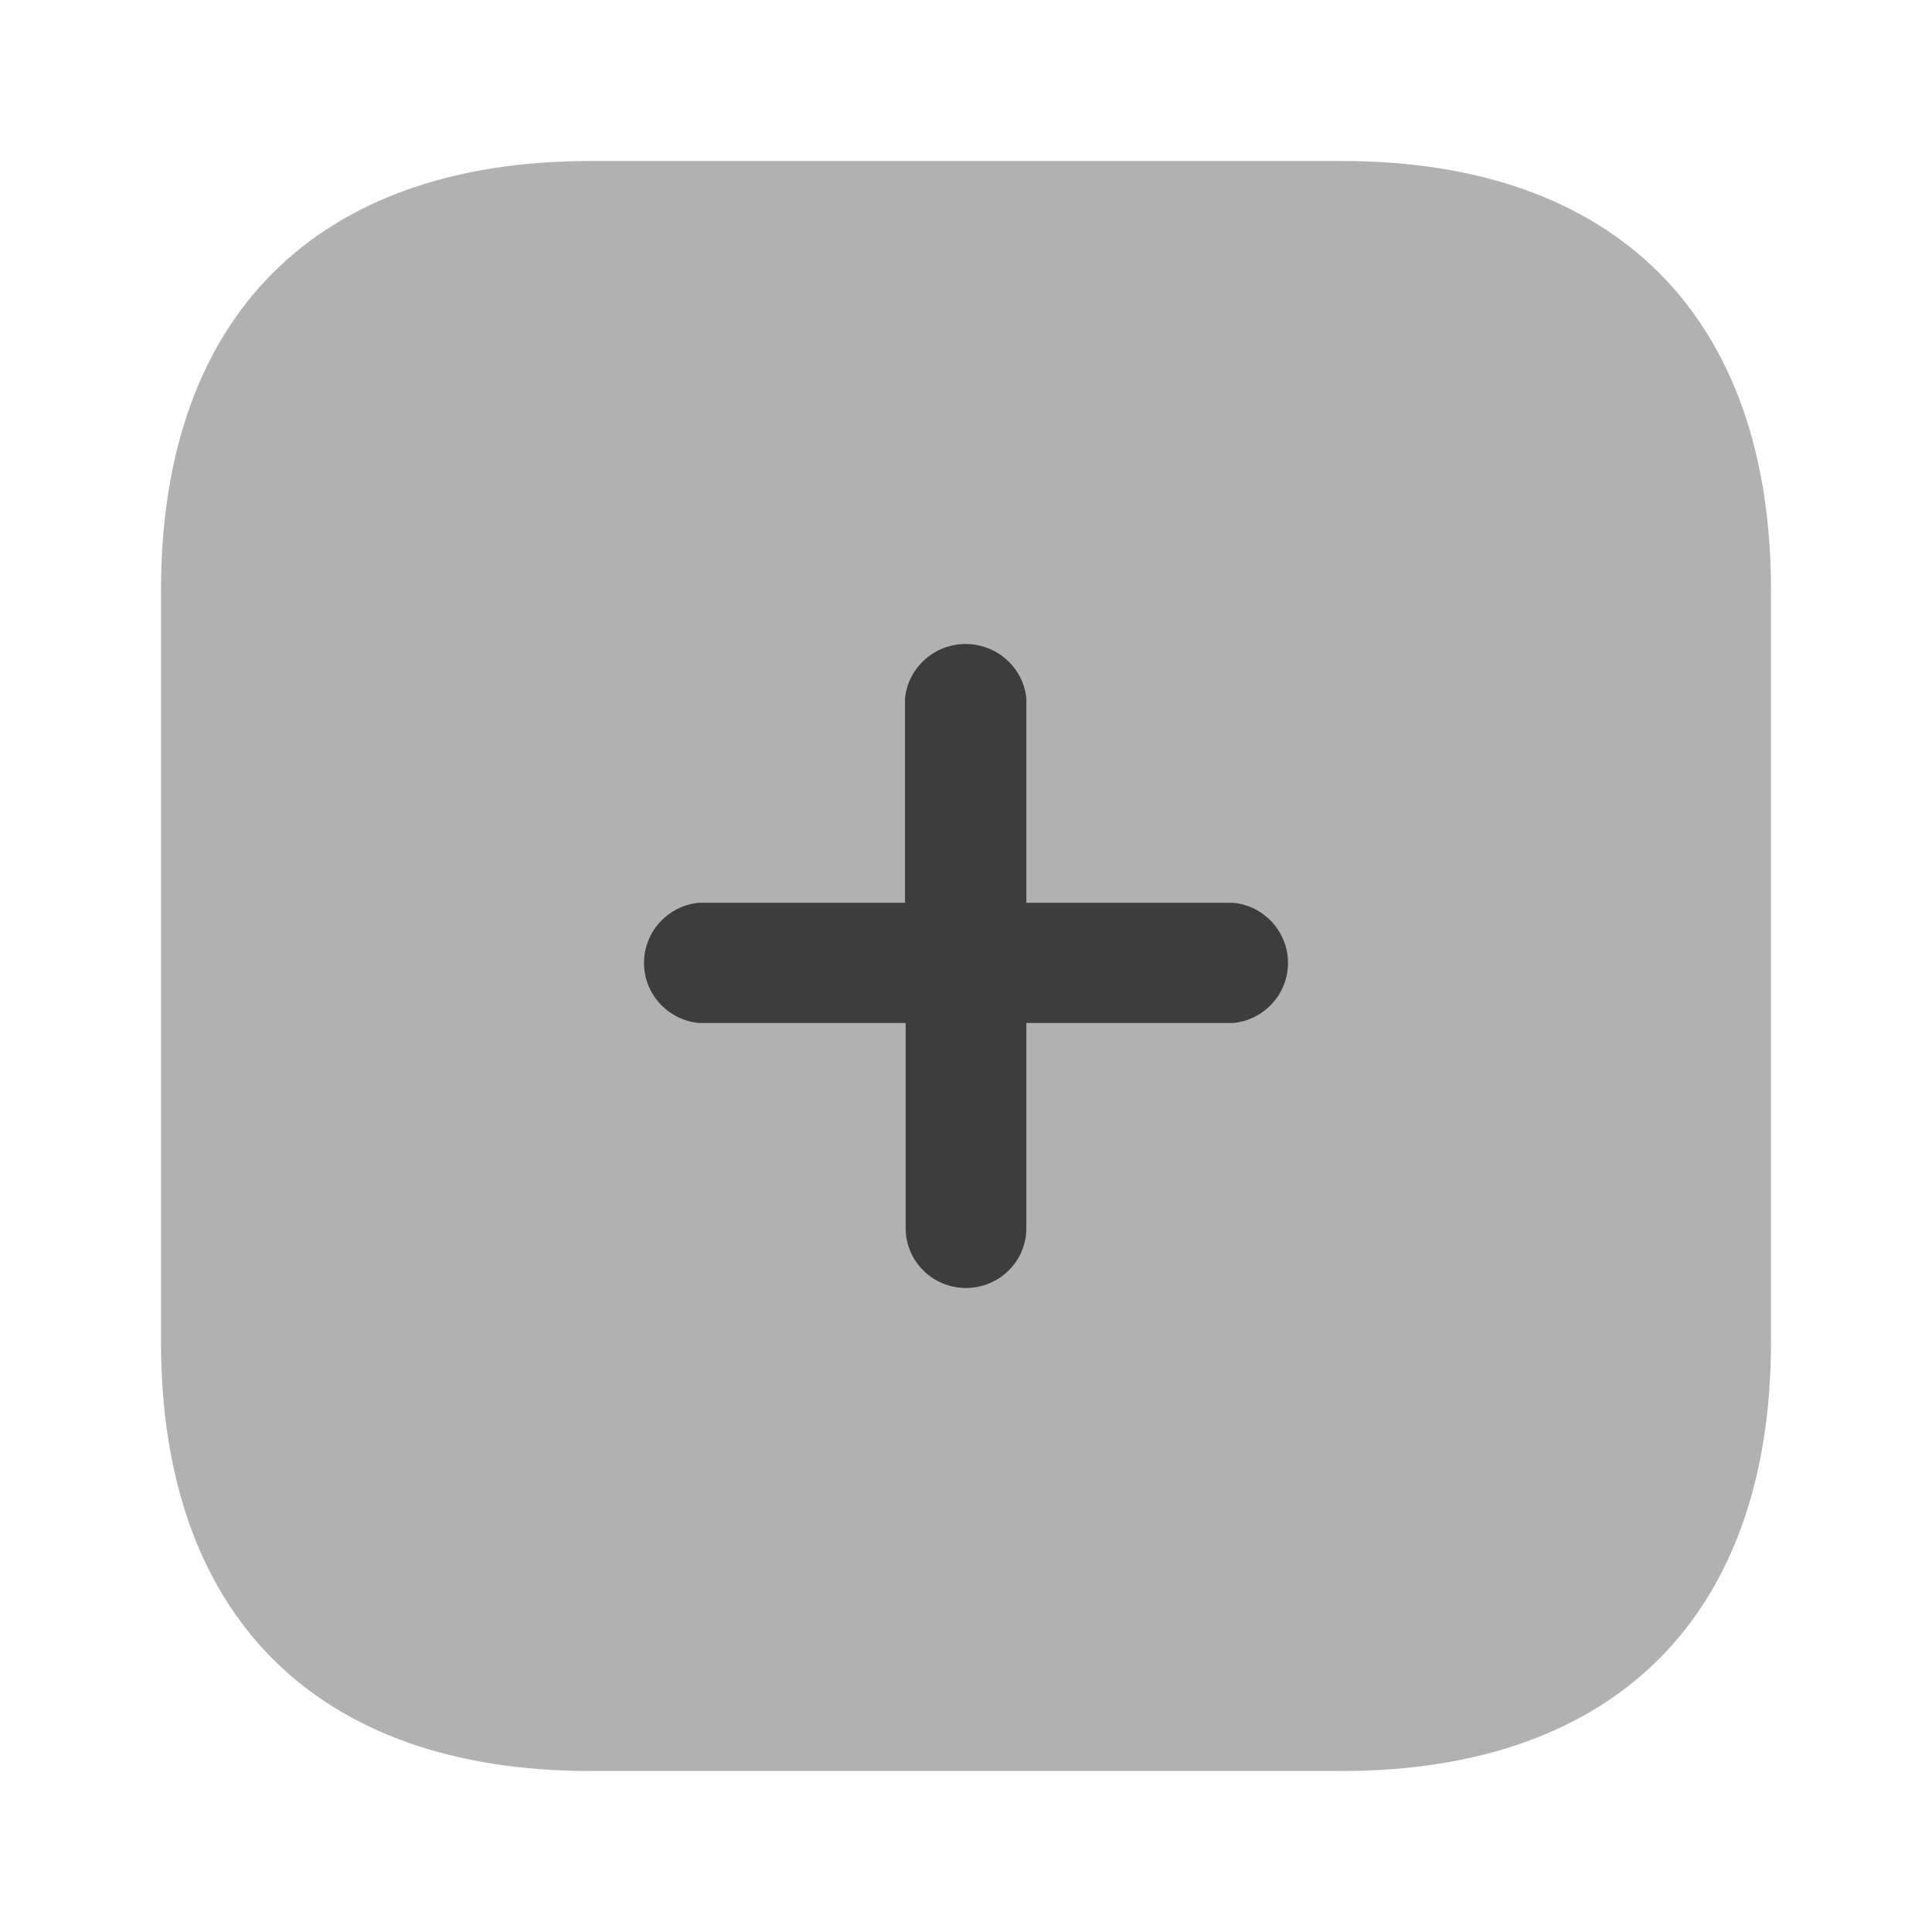 <svg width="30" height="30" viewBox="0 0 30 30" fill="none" xmlns="http://www.w3.org/2000/svg">
<path opacity="0.4" d="M20.833 2.5H9.167C4.911 2.5 2.5 4.911 2.5 9.167V20.833C2.5 25.078 4.9 27.5 9.167 27.5H20.833C25.089 27.5 27.5 25.078 27.5 20.833V9.167C27.5 4.911 25.089 2.5 20.833 2.5Z" fill="#3E3D3D"/>
<path d="M19.151 15.885H15.937V19.071C15.937 19.584 15.517 20 15 20C14.483 20 14.063 19.584 14.063 19.071V15.885H10.849C10.367 15.836 10 15.433 10 14.952C10 14.471 10.367 14.067 10.849 14.018H14.053V10.842C14.103 10.364 14.51 10 14.995 10C15.48 10 15.887 10.364 15.937 10.842V14.018H19.151C19.633 14.067 20 14.471 20 14.952C20 15.433 19.633 15.836 19.151 15.885Z" fill="#3E3D3D"/>
</svg>
